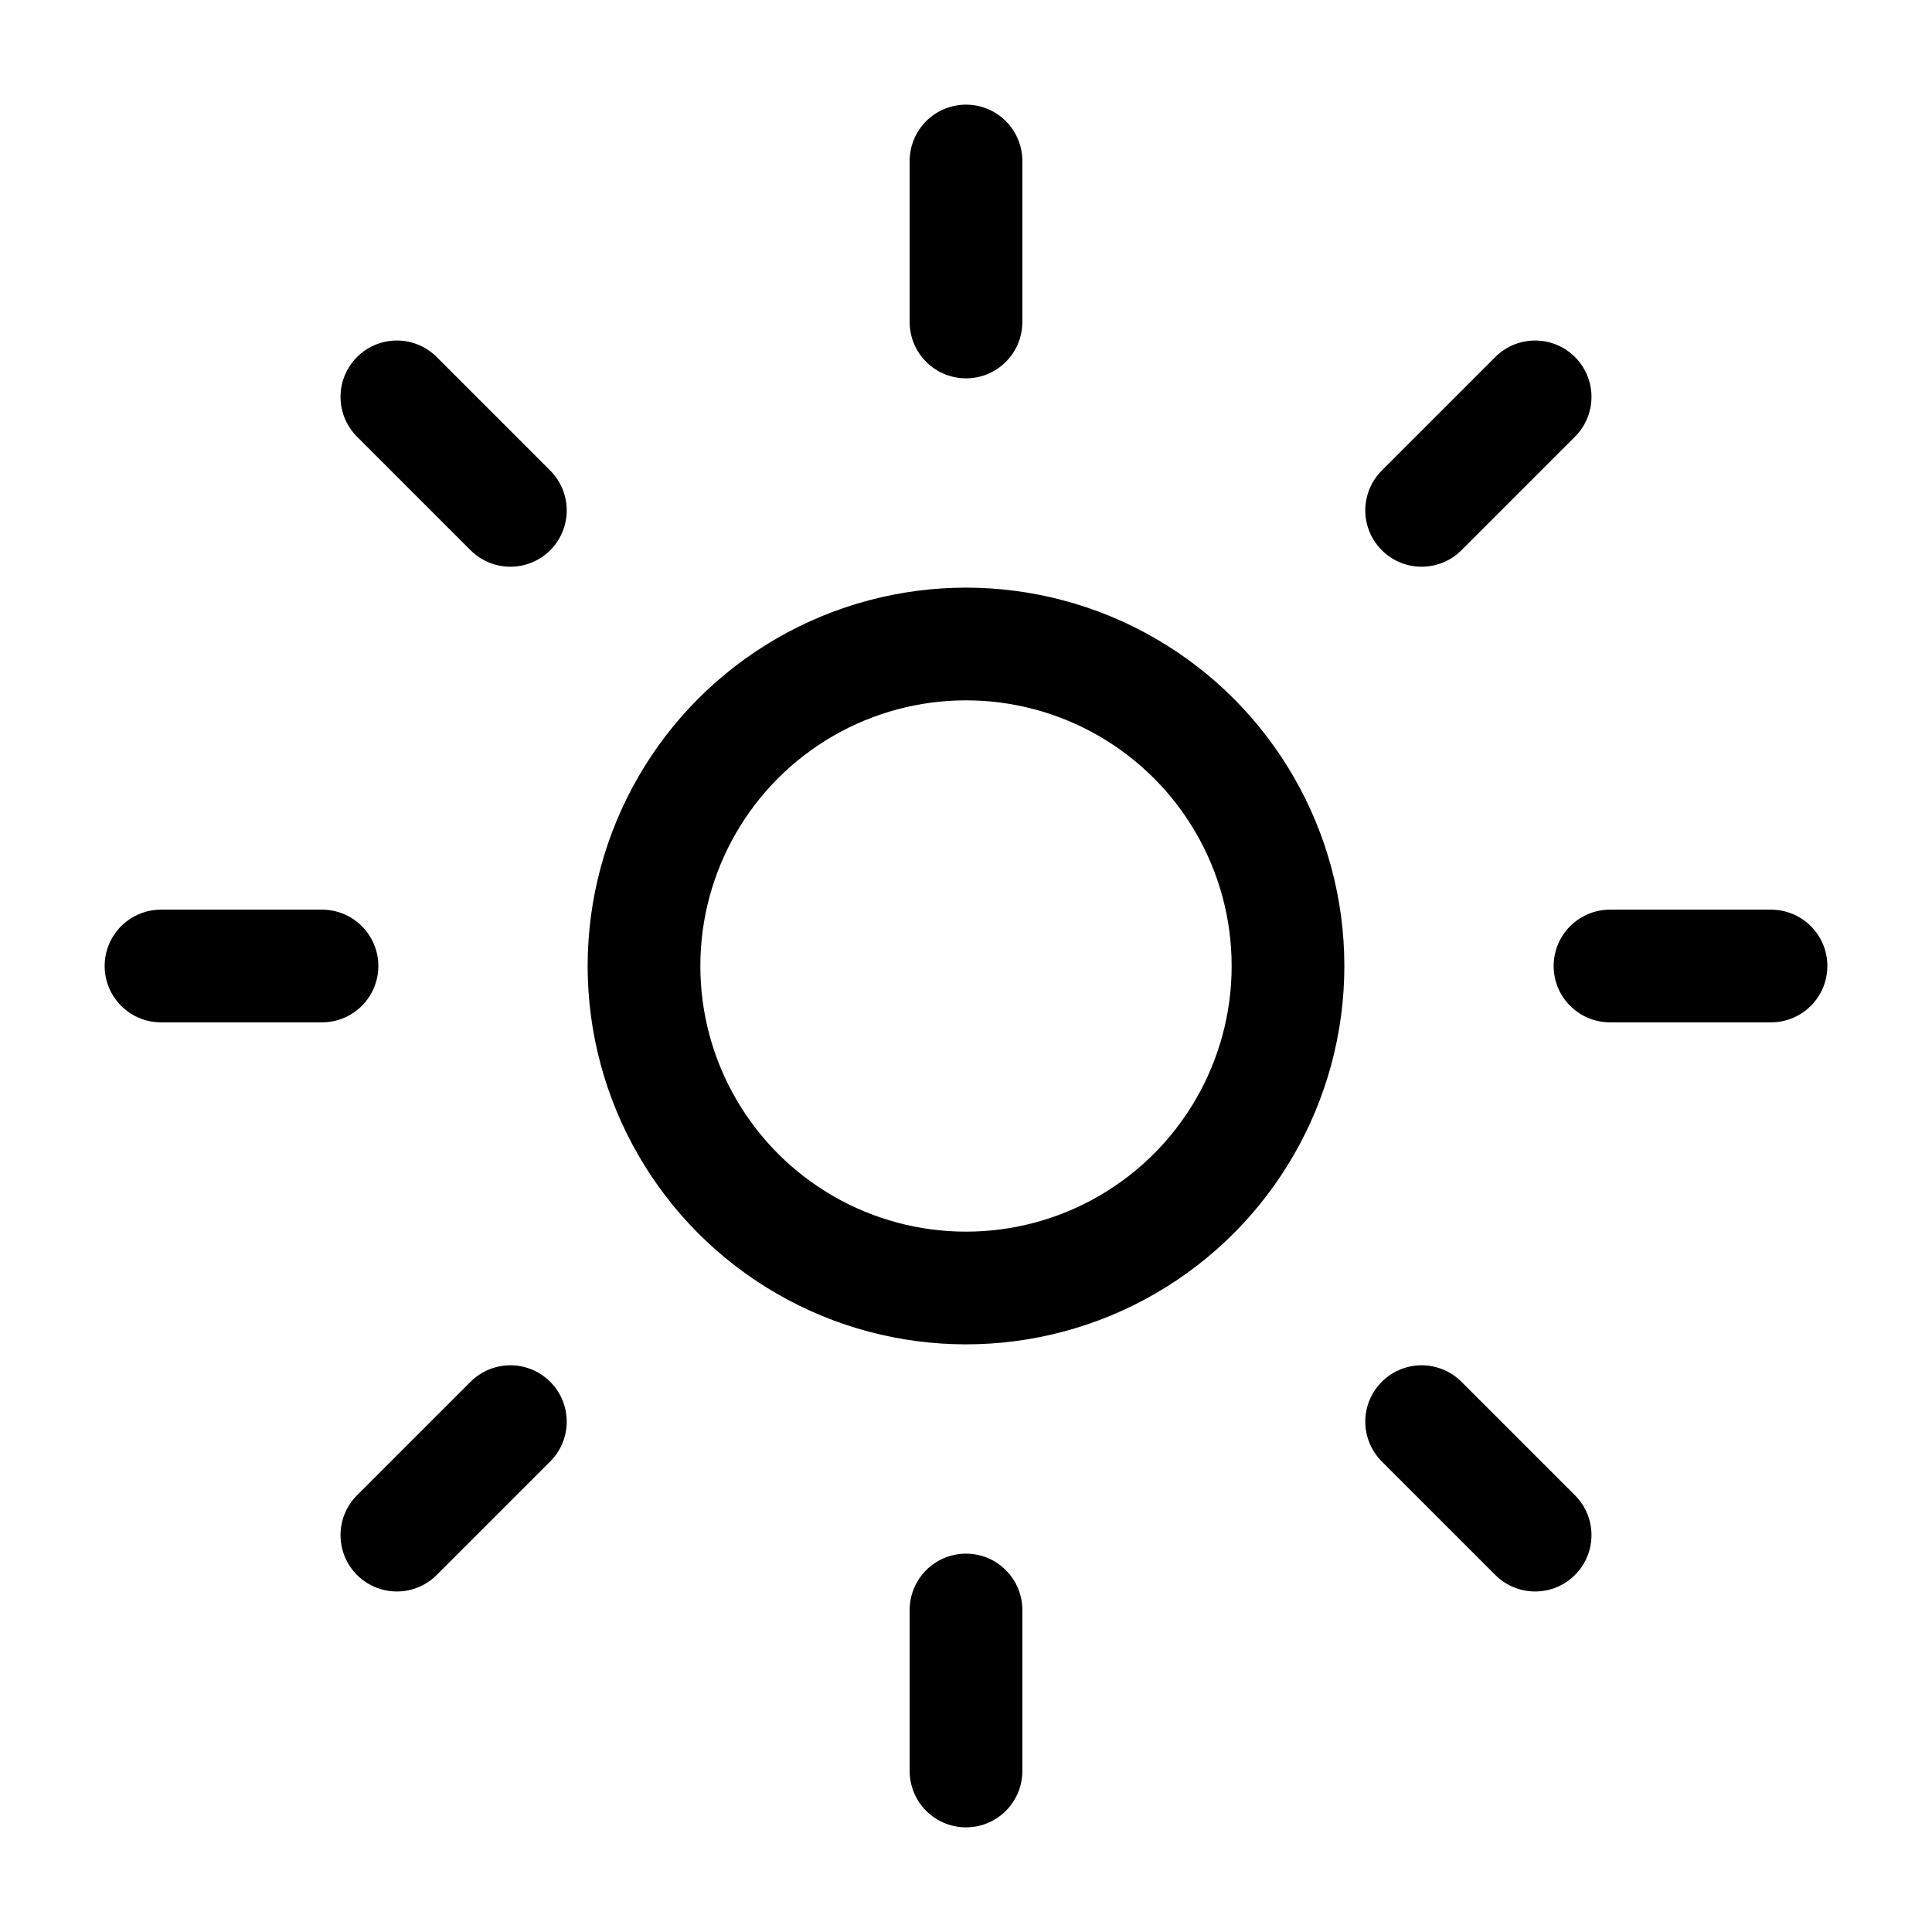 <svg
  xmlns="http://www.w3.org/2000/svg"
  width="24"
  height="24"
  viewBox="0 0 24 24"
  fill="none"
  stroke="currentColor"
  stroke-width="1.4"
  stroke-linecap="round"
  stroke-linejoin="round"
>
  <circle cx="12" cy="12" r="4"  vector-effect="non-scaling-stroke"/>
  <path d="M12 2v2"  vector-effect="non-scaling-stroke"/>
  <path d="M12 20v2"  vector-effect="non-scaling-stroke"/>
  <path d="m4.93 4.93 1.41 1.41"  vector-effect="non-scaling-stroke"/>
  <path d="m17.66 17.66 1.41 1.41"  vector-effect="non-scaling-stroke"/>
  <path d="M2 12h2"  vector-effect="non-scaling-stroke"/>
  <path d="M20 12h2"  vector-effect="non-scaling-stroke"/>
  <path d="m6.34 17.66-1.41 1.41"  vector-effect="non-scaling-stroke"/>
  <path d="m19.07 4.93-1.41 1.41"  vector-effect="non-scaling-stroke"/>
</svg>
